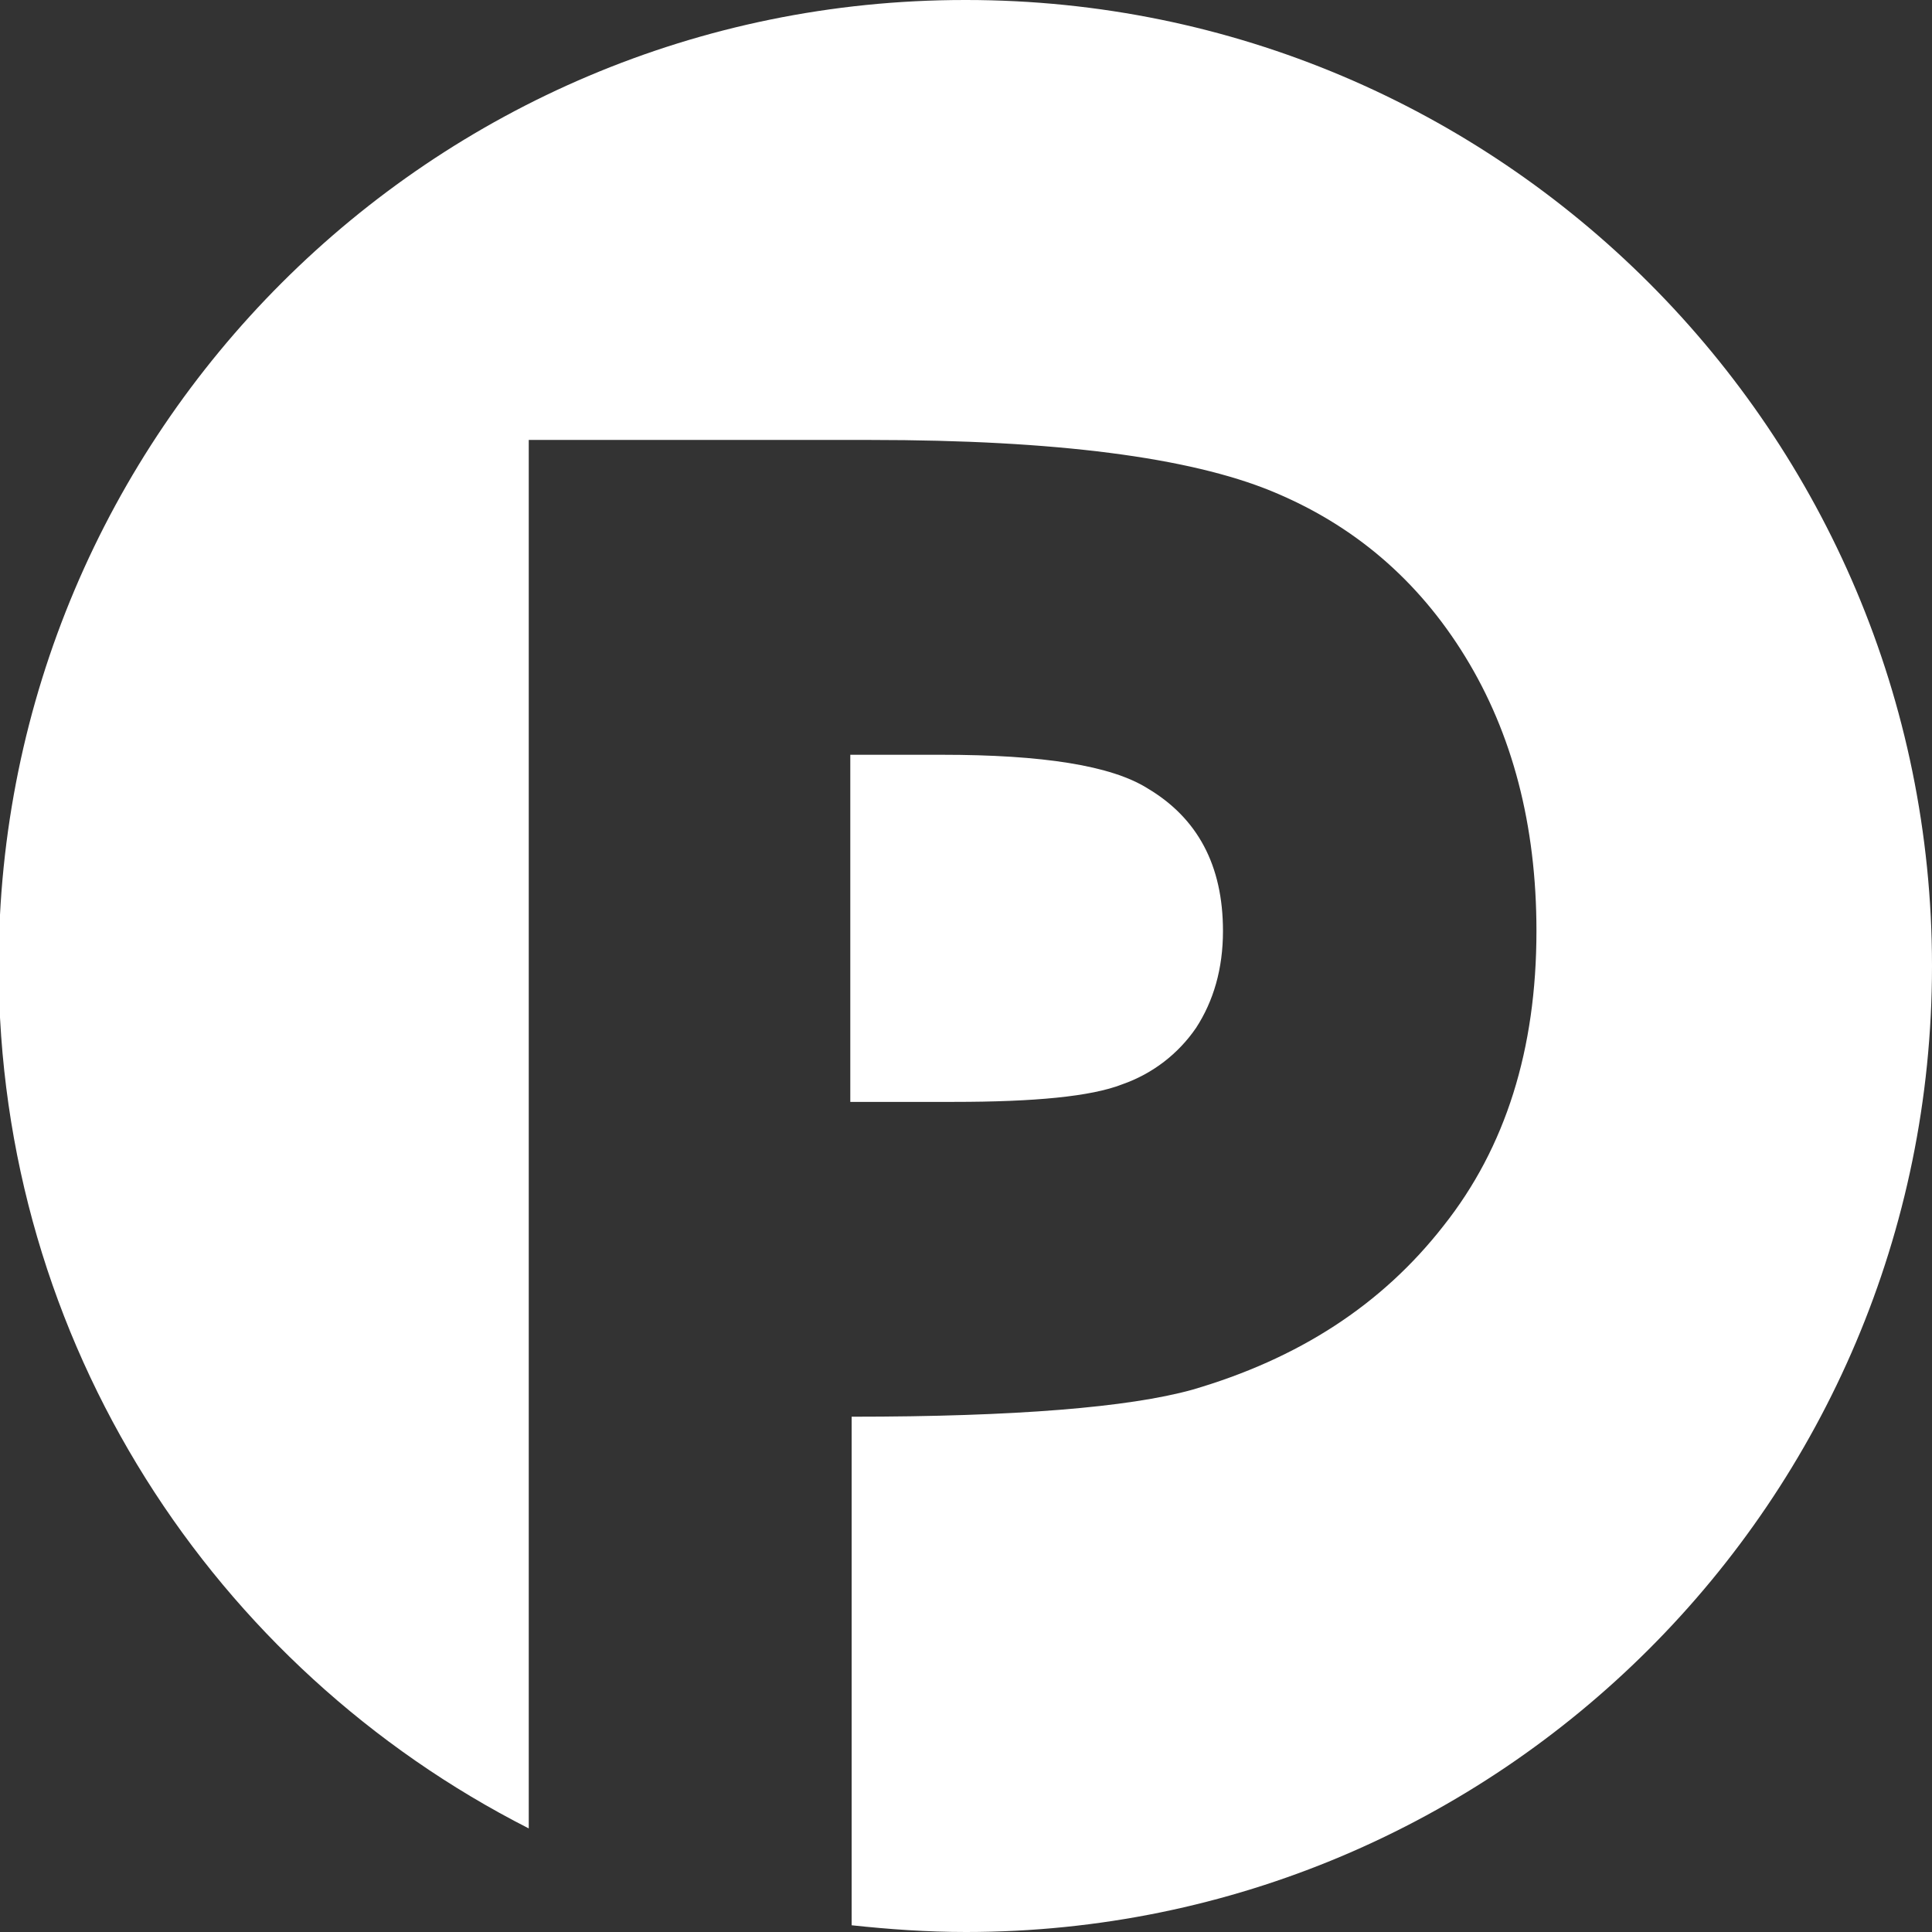<?xml version="1.0" encoding="UTF-8"?>
<!DOCTYPE svg PUBLIC "-//W3C//DTD SVG 1.1//EN" "http://www.w3.org/Graphics/SVG/1.1/DTD/svg11.dtd">
<!-- Creator: CorelDRAW X6 -->
<svg xmlns="http://www.w3.org/2000/svg" xml:space="preserve" width="32.895mm" height="32.895mm" version="1.1" style="shape-rendering:geometricPrecision; text-rendering:geometricPrecision; image-rendering:optimizeQuality; fill-rule:evenodd; clip-rule:evenodd"
viewBox="0 0 1436 1436"
 xmlns:xlink="http://www.w3.org/1999/xlink">
 <rect x="0" y="0" width="1436" height="1436" fill="#333333" stroke="none"/>
 <defs>
  <style type="text/css">
   <![CDATA[
    .fil0 {fill:white}
   ]]>
  </style>
 </defs>
 <g id="Layer_x0020_1">
  <path class="fil0" d="M718 0c397,0 718,322 718,718 0,397 -322,718 -718,718 -29,0 -57,-2 -85,-5l0 -38 0 -340c122,0 206,-7 253,-20 79,-23 141,-63 187,-122 46,-58 69,-131 69,-219 0,-79 -18,-147 -53,-204 -35,-57 -83,-98 -144,-123 -61,-25 -160,-38 -298,-38l-254 0 0 0 0 1032c-234,-119 -394,-361 -394,-641 0,-397 322,-718 718,-718zm-85 819l76 0c60,0 102,-4 125,-13 23,-8 42,-23 55,-42 13,-20 20,-44 20,-72 0,-49 -19,-84 -56,-106 -27,-17 -78,-25 -153,-25l-68 0 0 258 0 0z"/>
 </g>
</svg>
